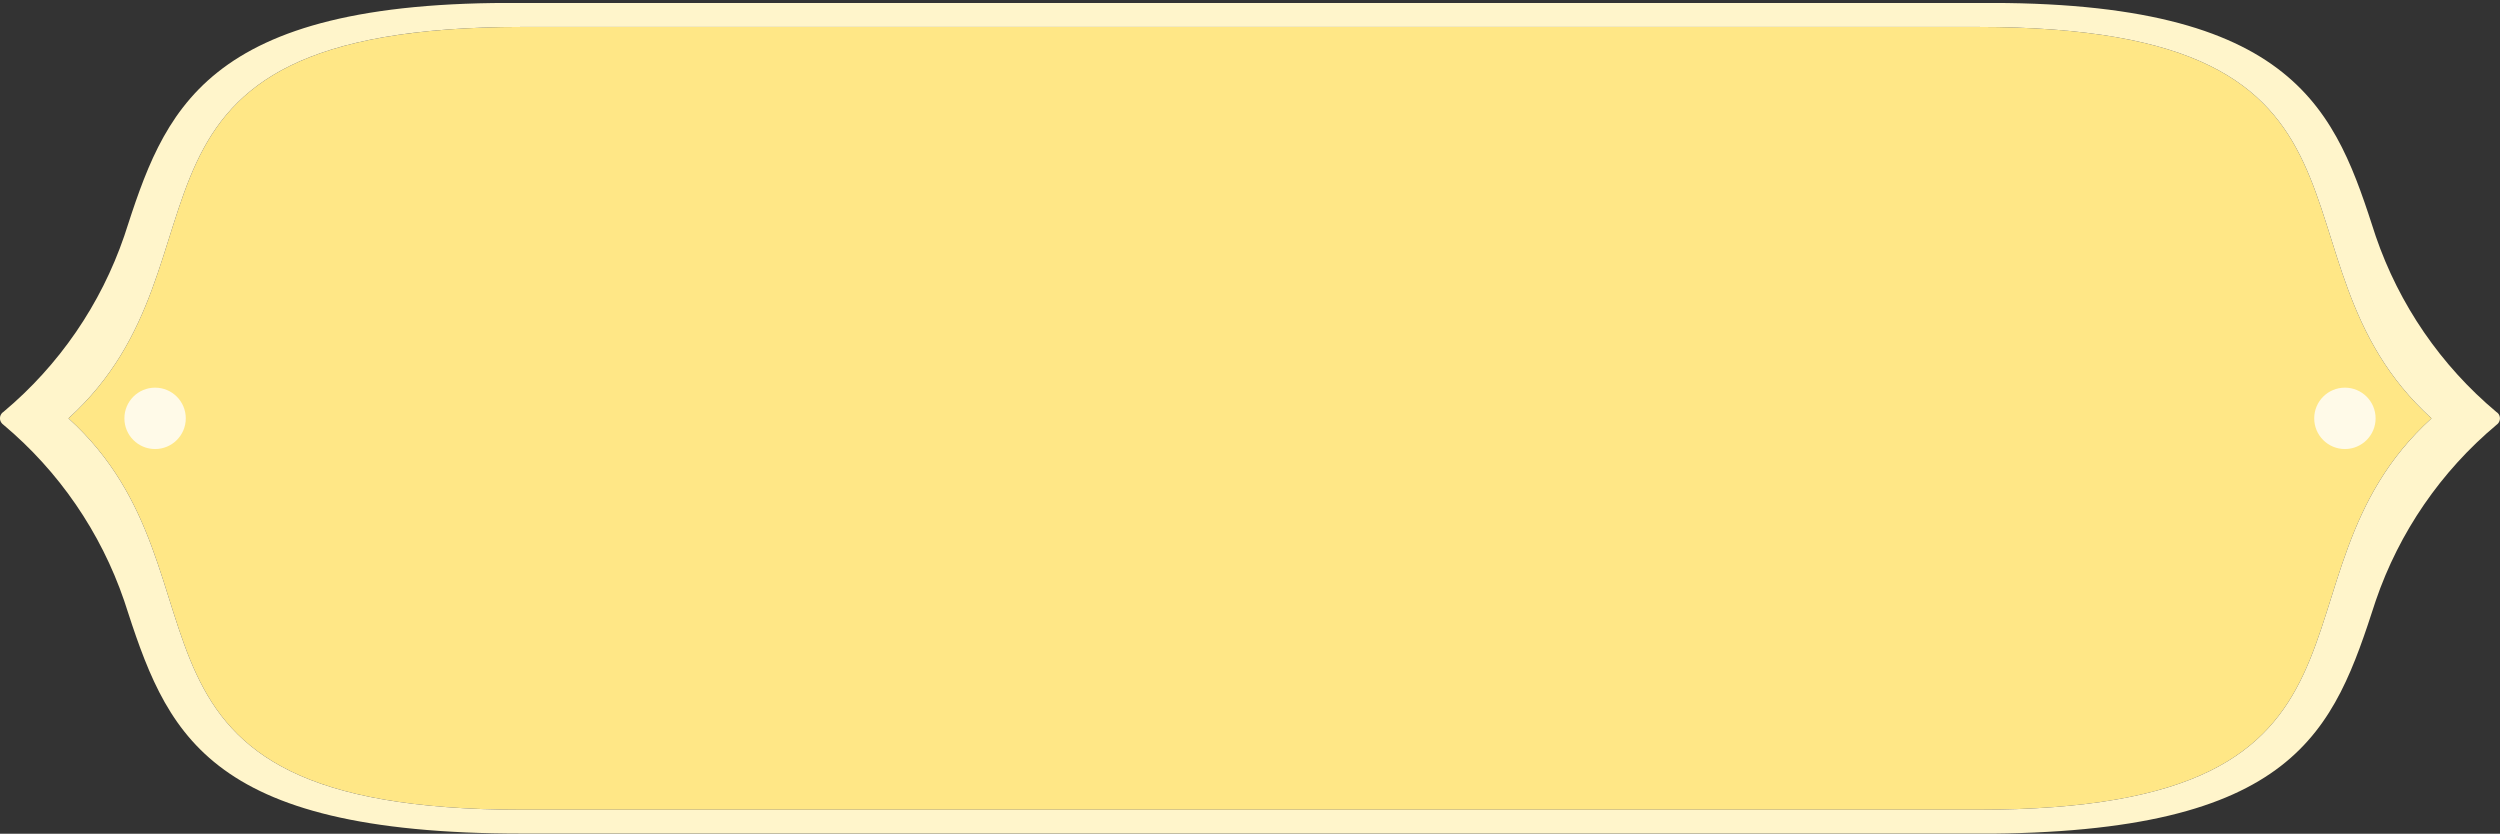 <?xml version="1.0" encoding="UTF-8"?><svg id="Button-R" xmlns="http://www.w3.org/2000/svg" xmlns:xlink="http://www.w3.org/1999/xlink" viewBox="0 0 200.37 66.82"><rect x="0" y="0" width="200.37" height="66.82" fill="#333333" stroke="none"/><defs><style>.cls-1{fill:#fff5cb;}.cls-1,.cls-2,.cls-3{fill-rule:evenodd;}.cls-4{clip-path:url(#clippath);}.cls-5{fill:none;}.cls-2{fill:#ffe786;}.cls-3{fill:#fffae8;}</style><clipPath id="clippath"><rect class="cls-5" x="0" y=".24" width="200.37" height="66.57"/></clipPath></defs><g class="cls-4"><g><path class="cls-2" d="M158.52,2.16h0c35.26,0,22.24,18.55,36.36,31.37-14.12,12.82-1.09,31.37-36.36,31.37H41.85c-35.27,0-22.24-18.55-36.36-31.37C19.61,20.71,6.59,2.16,41.85,2.16h116.67Z"/><path class="cls-3" d="M12.43,31.07c1.36,0,2.46,1.1,2.46,2.46s-1.1,2.46-2.46,2.46-2.46-1.1-2.46-2.46,1.1-2.46,2.46-2.46h0"/><path class="cls-3" d="M187.94,31.07c-1.36,0-2.46,1.1-2.46,2.46,0,1.36,1.1,2.46,2.46,2.46,1.36,0,2.46-1.1,2.46-2.46h0c0-1.36-1.1-2.46-2.46-2.46"/><path class="cls-1" d="M158.52,66.82c25.61,0,28.5-8.23,31.89-18.67,1.88-5.5,5.23-10.37,9.68-14.1,.28-.19,.36-.57,.18-.85-.05-.07-.11-.14-.19-.18-4.45-3.73-7.79-8.6-9.67-14.09C187.21,9.05,184.28,0,158.52,.24H41.85C16.09,0,13.16,9.05,9.96,18.91c-1.88,5.49-5.22,10.36-9.67,14.09-.29,.18-.38,.56-.2,.85,.05,.08,.11,.14,.18,.19,4.45,3.73,7.8,8.61,9.68,14.1,3.38,10.44,6.28,18.67,31.89,18.67h116.68Zm0-64.66h0c35.26,0,22.24,18.55,36.36,31.37-14.12,12.82-1.09,31.37-36.36,31.37H41.85c-35.27,0-22.24-18.55-36.36-31.37C19.61,20.71,6.59,2.16,41.85,2.16h116.67Z"/></g></g></svg>